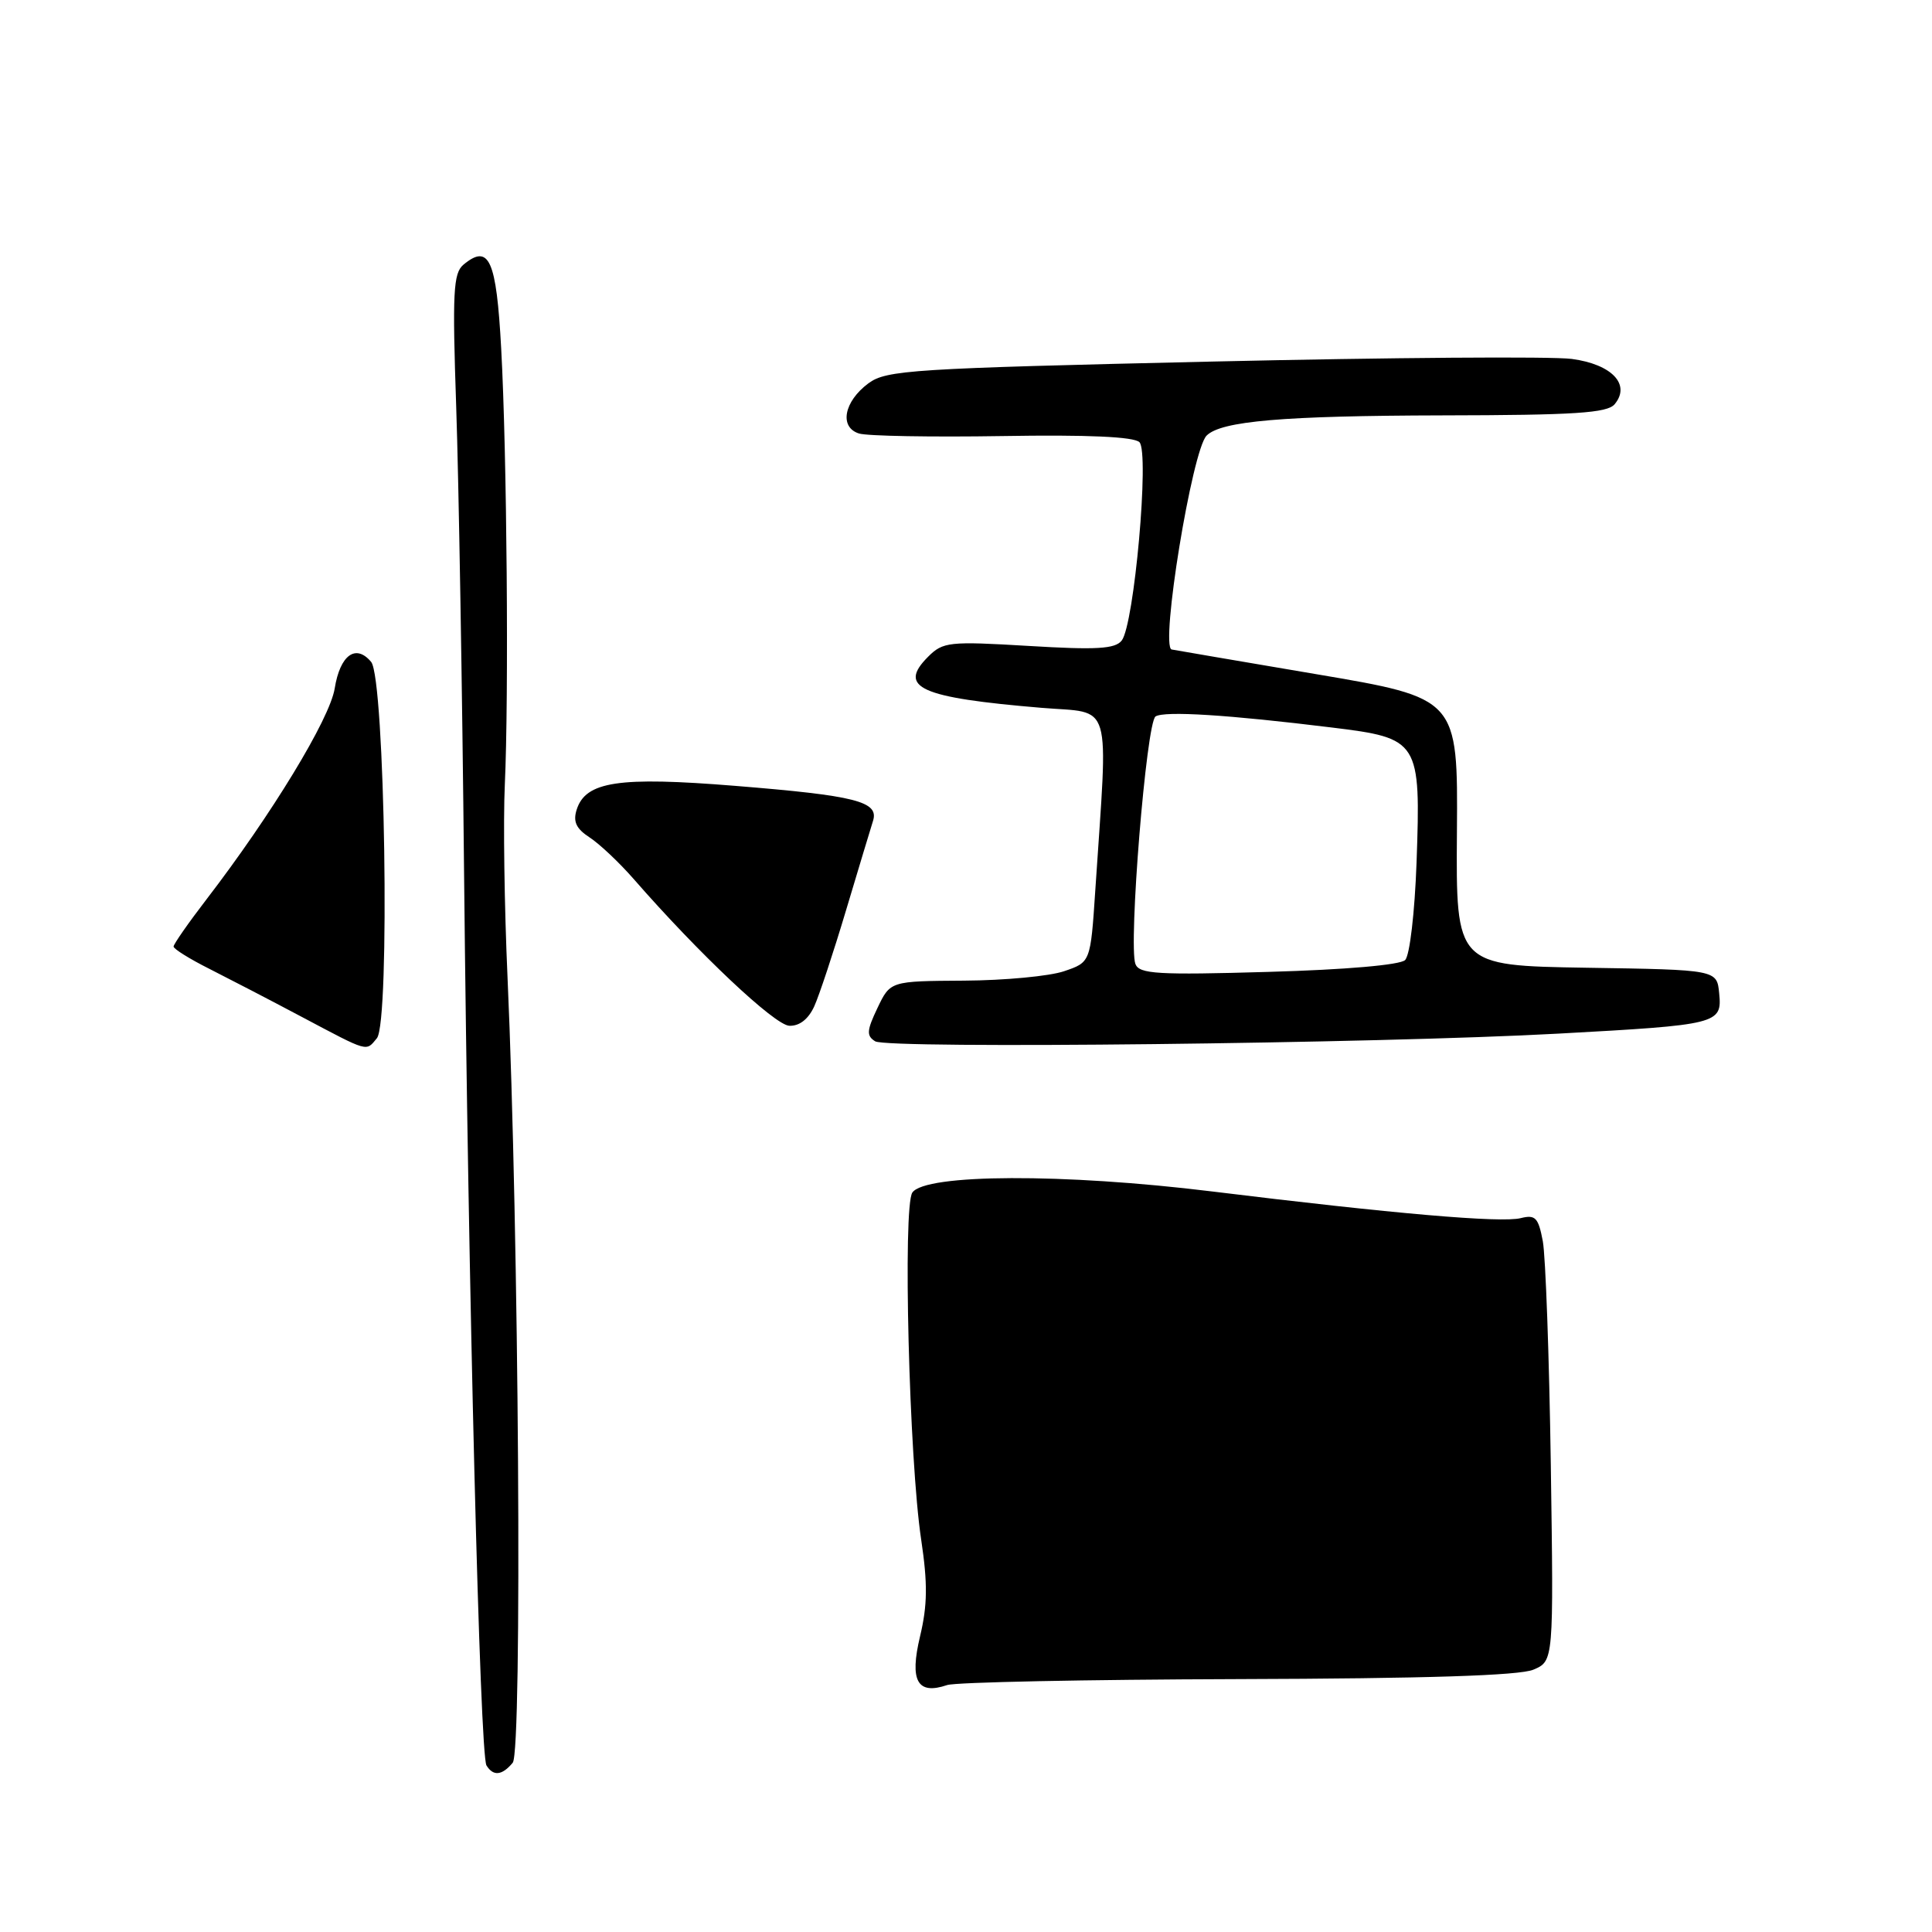 <?xml version="1.0" encoding="UTF-8" standalone="no"?>
<!DOCTYPE svg PUBLIC "-//W3C//DTD SVG 1.1//EN" "http://www.w3.org/Graphics/SVG/1.1/DTD/svg11.dtd" >
<svg xmlns="http://www.w3.org/2000/svg" xmlns:xlink="http://www.w3.org/1999/xlink" version="1.1" viewBox="0 0 256 256">
 <g >
 <path fill="currentColor"
d=" M 67.94 233.57 C 69.22 232.03 68.76 163.28 67.25 129.50 C 66.83 120.15 66.67 108.67 66.89 104.00 C 67.43 92.40 67.17 59.98 66.41 46.18 C 65.77 34.38 64.81 32.25 61.41 35.07 C 60.06 36.20 59.93 38.74 60.45 53.94 C 60.78 63.60 61.25 91.30 61.49 115.50 C 62.05 170.86 63.59 232.53 64.46 233.93 C 65.36 235.39 66.53 235.27 67.94 233.57 Z  M 164.00 222.49 C 188.91 222.42 201.35 222.02 203.18 221.24 C 205.87 220.10 205.87 220.10 205.49 194.09 C 205.28 179.79 204.80 166.45 204.43 164.46 C 203.84 161.34 203.45 160.92 201.50 161.41 C 198.91 162.06 184.66 160.83 160.57 157.87 C 140.97 155.46 122.60 155.53 120.89 158.02 C 119.61 159.88 120.46 193.41 122.06 204.00 C 122.93 209.83 122.90 212.69 121.91 216.83 C 120.50 222.74 121.55 224.62 125.50 223.28 C 126.60 222.90 143.93 222.55 164.00 222.49 Z  M 49.94 137.57 C 51.71 135.44 51.01 89.91 49.18 87.71 C 47.15 85.27 45.06 86.79 44.35 91.22 C 43.70 95.26 36.00 107.92 27.36 119.17 C 24.96 122.29 23.00 125.11 23.00 125.42 C 23.00 125.74 25.14 127.07 27.75 128.38 C 30.36 129.70 35.88 132.56 40.00 134.75 C 48.95 139.49 48.46 139.35 49.94 137.57 Z  M 206.50 136.96 C 227.70 135.80 228.20 135.68 227.80 131.62 C 227.50 128.50 227.50 128.50 210.21 128.23 C 192.92 127.95 192.92 127.95 193.05 110.23 C 193.18 92.51 193.18 92.51 174.34 89.32 C 163.98 87.56 155.39 86.10 155.25 86.06 C 153.71 85.68 157.96 59.64 159.88 57.72 C 161.81 55.79 169.99 55.09 191.13 55.04 C 208.67 55.01 212.98 54.73 213.95 53.56 C 216.12 50.95 213.58 48.27 208.27 47.56 C 205.64 47.21 184.18 47.37 160.56 47.91 C 120.78 48.82 117.44 49.03 115.06 50.80 C 111.82 53.21 111.18 56.61 113.82 57.44 C 114.89 57.78 123.44 57.93 132.82 57.78 C 144.12 57.59 150.25 57.87 150.98 58.59 C 152.33 59.93 150.29 82.78 148.63 84.88 C 147.75 85.99 145.28 86.13 136.31 85.59 C 125.75 84.96 124.95 85.05 122.98 87.02 C 118.90 91.10 121.89 92.44 138.00 93.79 C 147.54 94.59 146.84 92.22 145.13 118.00 C 144.50 127.50 144.50 127.50 141.00 128.69 C 139.07 129.35 133.11 129.91 127.73 129.94 C 117.97 130.00 117.97 130.00 116.27 133.56 C 114.84 136.56 114.79 137.25 115.97 137.98 C 117.63 139.01 182.46 138.28 206.50 136.96 Z  M 107.89 133.35 C 108.55 131.90 110.45 126.16 112.11 120.60 C 113.77 115.05 115.38 109.72 115.68 108.77 C 116.49 106.20 113.38 105.42 97.41 104.13 C 81.96 102.88 77.60 103.54 76.41 107.29 C 75.91 108.87 76.34 109.80 78.12 110.96 C 79.43 111.81 82.07 114.30 83.99 116.50 C 92.61 126.38 102.65 135.84 104.59 135.92 C 105.93 135.97 107.11 135.05 107.89 133.35 Z  M 150.45 127.74 C 149.50 125.25 151.90 95.68 153.12 94.93 C 154.33 94.18 162.74 94.71 176.48 96.40 C 188.07 97.82 188.27 98.13 187.70 114.31 C 187.46 120.90 186.80 126.60 186.19 127.21 C 185.54 127.86 178.34 128.49 168.08 128.78 C 153.39 129.21 150.96 129.06 150.45 127.74 Z "/>
</g>
</svg>
